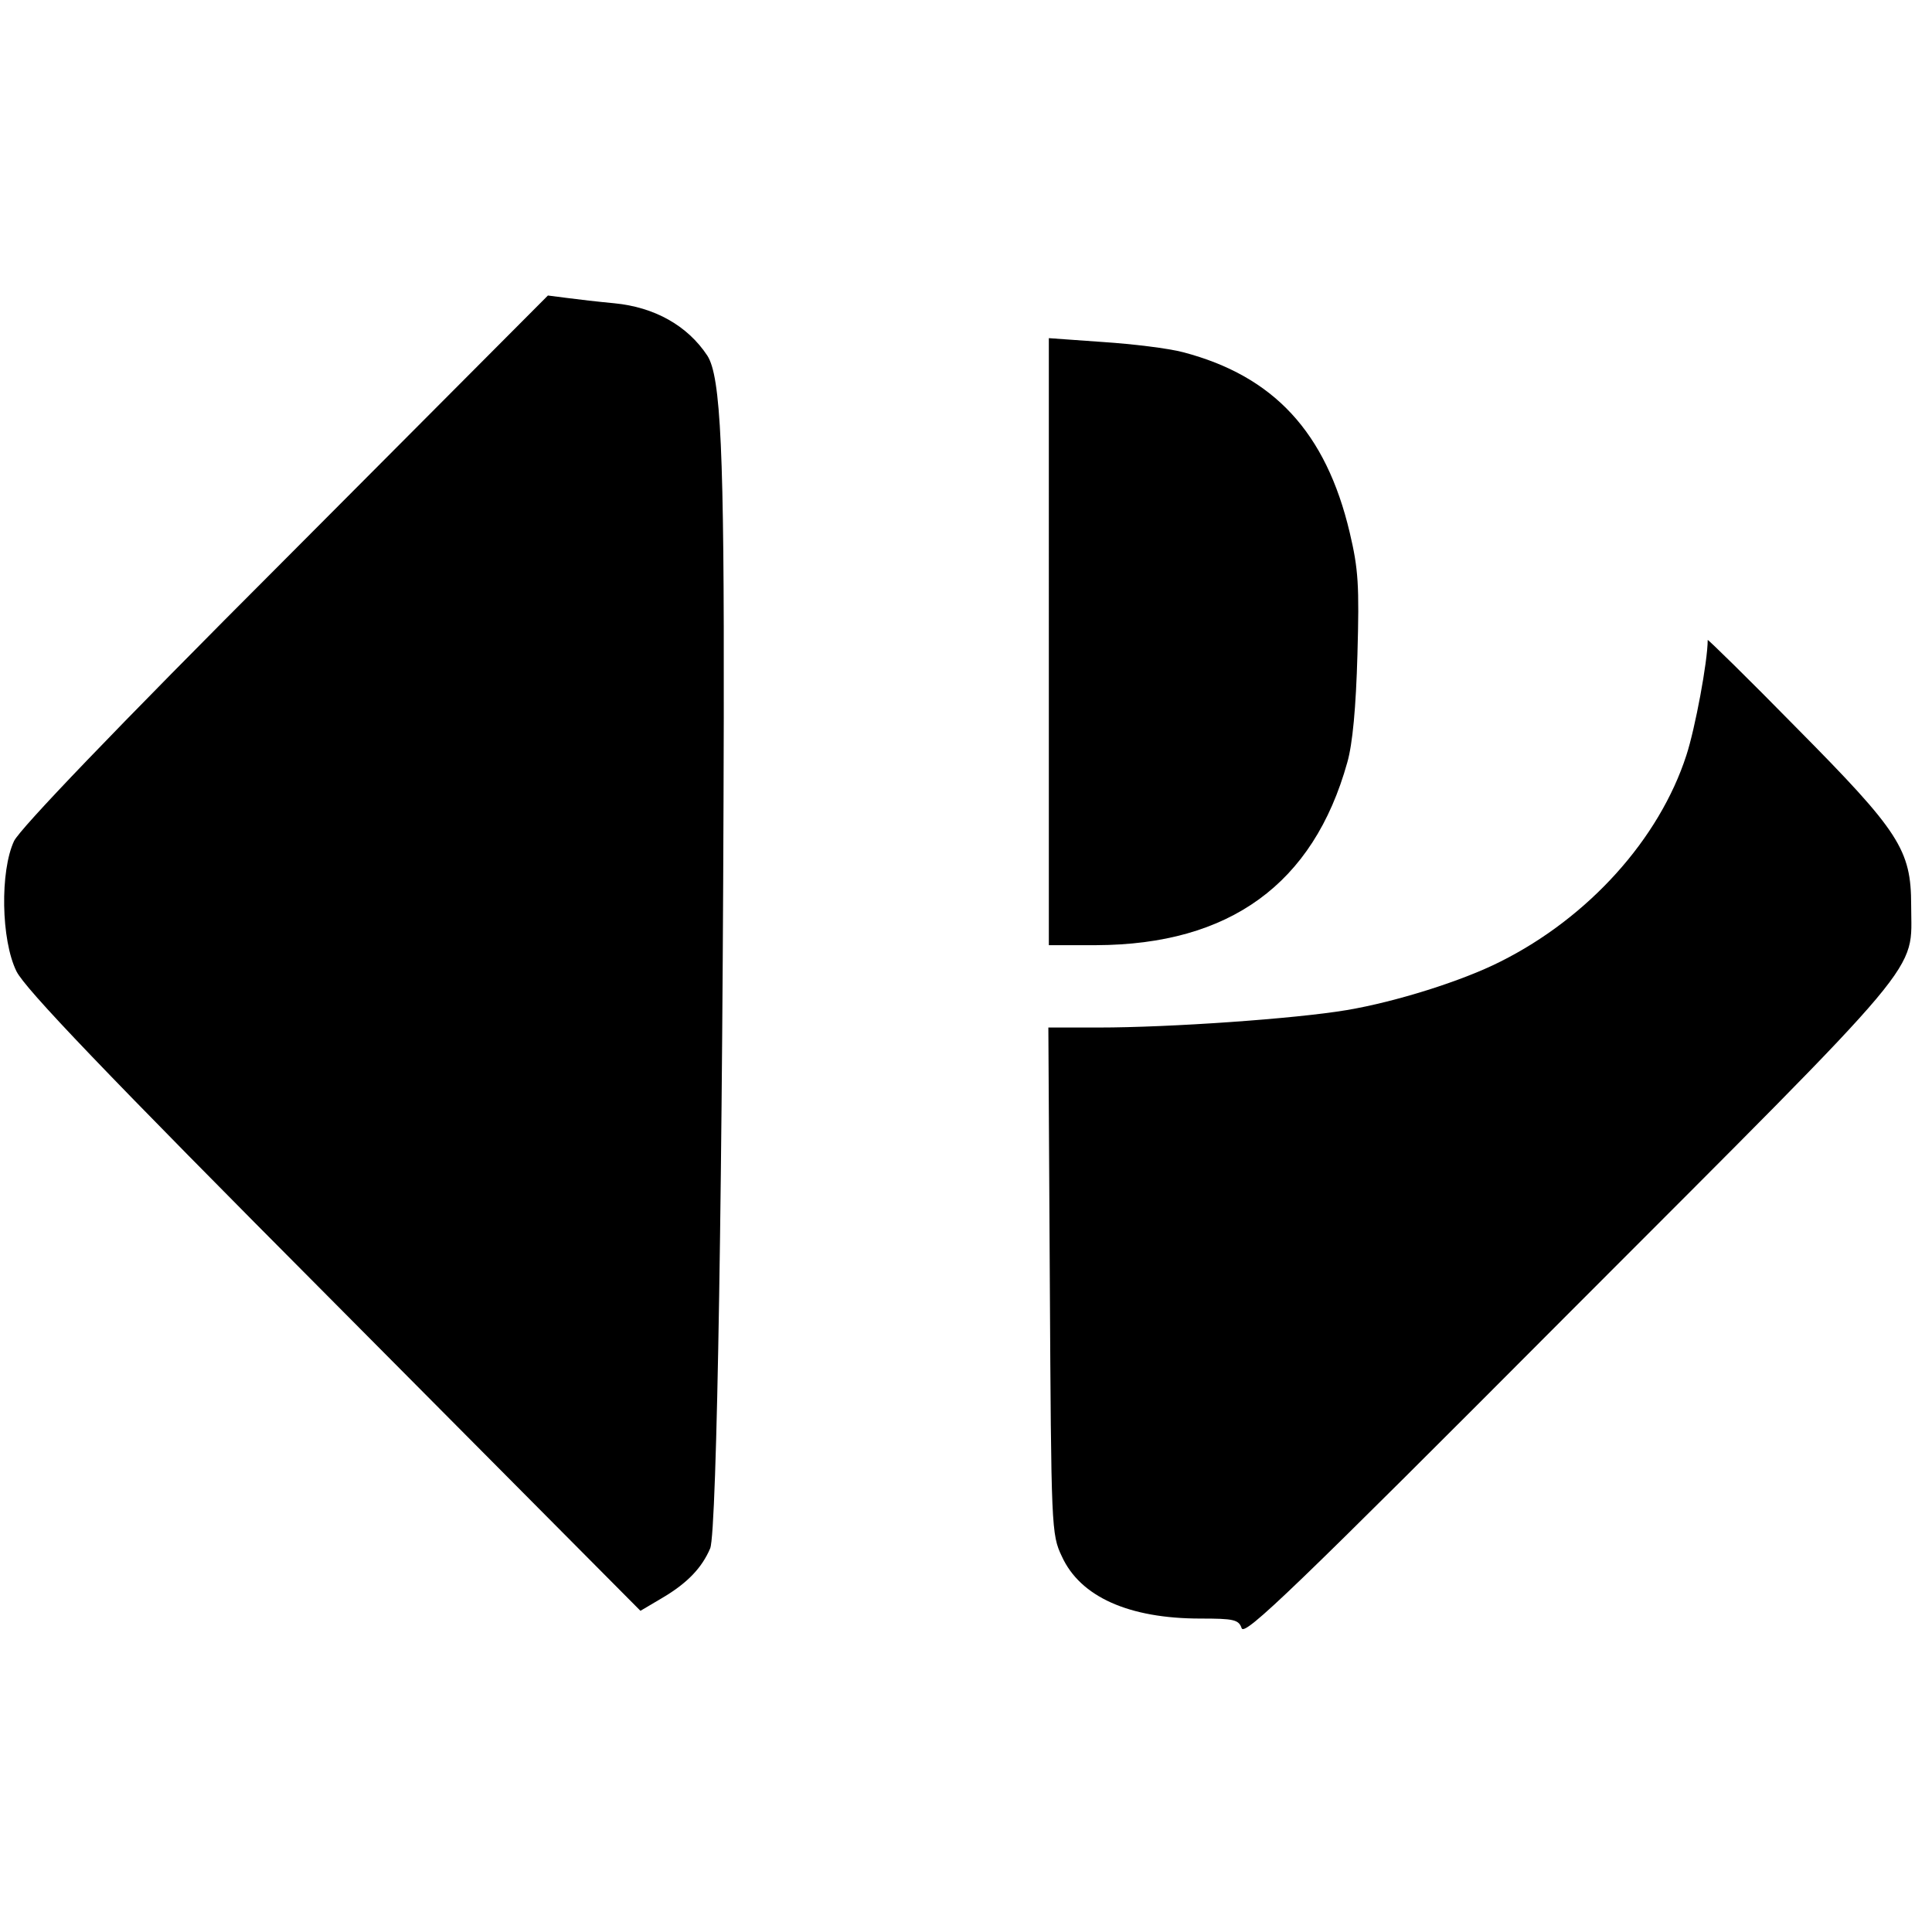 <svg height="500pt" viewBox="52.5 123.9 398.8 276.8" width="500pt" xmlns="http://www.w3.org/2000/svg"><path d="m111.5 178.2c-35.8 35.8-54.8 55.7-56.1 58.3-2.9 6.2-2.7 20.4.5 26.9 1.8 3.6 17.7 20.3 65.6 68.4l63.2 63.6 4.4-2.6c5.3-3.1 8.3-6.3 10-10.3 1.4-3.4 2.6-78.5 2.8-171.5.1-54.8-.6-70.4-3.4-74.7-4.1-6.2-10.9-10-19.2-10.8-3.2-.3-7.6-.8-9.8-1.1l-3.9-.5zm157.5 17.2v62.6h9.8c27.5-.1 44.8-12.6 51.8-37.7 1.1-3.8 1.8-11.4 2.1-22.3.4-14.3.2-17.6-1.6-25.2-4.9-20.7-15.7-32.3-34.4-37.2-3-.8-10.4-1.7-16.5-2.1l-11.2-.8z"/><path d="m405 195c0 4.4-2.6 18.3-4.4 23.8-5.6 17.3-20.2 33.5-38.4 42.6-7.9 4-21.6 8.3-31.7 10-10.7 1.8-36.6 3.6-51.2 3.6h-10.4l.3 52.2c.3 51.2.3 52.4 2.5 57 3.8 8.3 13.8 12.8 28.6 12.8 6.8 0 7.9.2 8.5 2 .6 1.7 10.8-8.1 67.8-65.3 74.7-74.8 70.4-69.6 70.4-83.9 0-11.5-2.4-15.2-23.7-36.7-10-10.2-18.3-18.3-18.3-18.1z"/></svg>